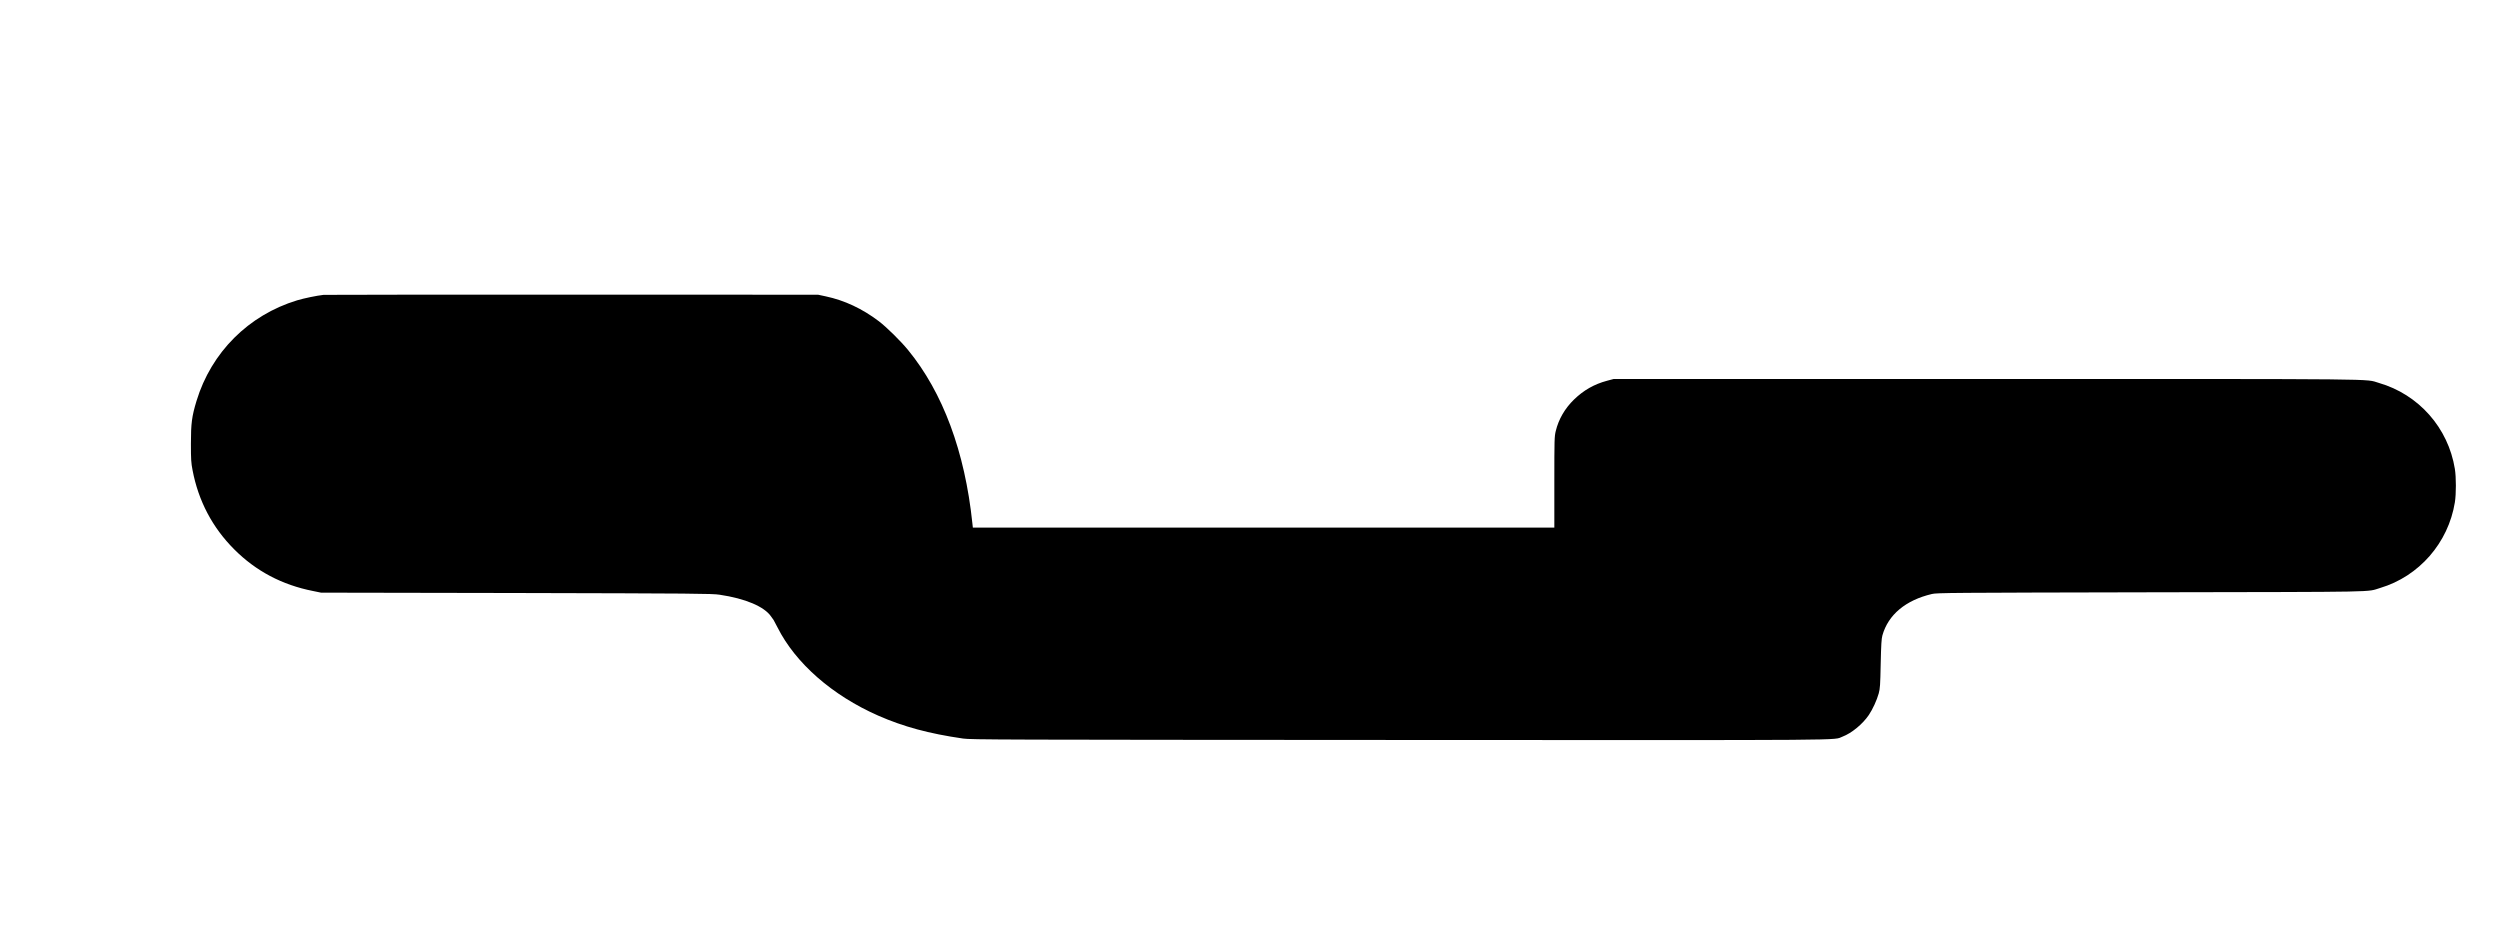 <?xml version="1.0" standalone="no"?>
<!DOCTYPE svg PUBLIC "-//W3C//DTD SVG 20010904//EN"
 "http://www.w3.org/TR/2001/REC-SVG-20010904/DTD/svg10.dtd">
<svg version="1.0" xmlns="http://www.w3.org/2000/svg"
 width="3516pt" height="1326pt" viewBox="0 0 3516 1326"
 preserveAspectRatio="xMidYMid meet">
<g transform="translate(0,1326) scale(0.1,-0.1)"
fill="#000000" stroke="none">
<path d="M4550 9113 c-98 -11 -271 -47 -372 -77 -683 -208 -1206 -731 -1414
-1414 -66 -218 -79 -316 -79 -602 0 -222 3 -270 23 -372 82 -433 280 -808 586
-1114 304 -305 673 -500 1109 -586 l112 -23 2745 -5 c2526 -6 2754 -8 2860
-24 364 -54 630 -167 725 -307 16 -24 32 -46 35 -49 3 -3 27 -50 55 -104 253
-503 770 -956 1415 -1240 355 -156 712 -253 1195 -323 113 -16 480 -17 6153
-20 6522 -3 6071 -7 6215 47 127 48 282 175 369 303 55 81 114 210 140 304 19
69 22 116 28 418 6 271 11 352 24 399 82 291 327 495 696 582 71 17 254 18
3085 24 3296 6 3020 1 3220 61 546 163 958 634 1050 1204 19 116 19 354 0 470
-93 578 -509 1048 -1070 1210 -205 59 201 55 -5515 55 l-5245 0 -94 -25 c-180
-48 -329 -133 -464 -264 -128 -124 -217 -277 -257 -443 -19 -78 -20 -118 -20
-720 l0 -638 -4089 0 -4089 0 -7 63 c-105 1004 -414 1836 -904 2434 -102 125
-303 323 -411 405 -233 177 -484 294 -747 350 l-108 23 -3460 1 c-1903 0
-3476 -1 -3495 -3z"/>
</g>
</svg>
